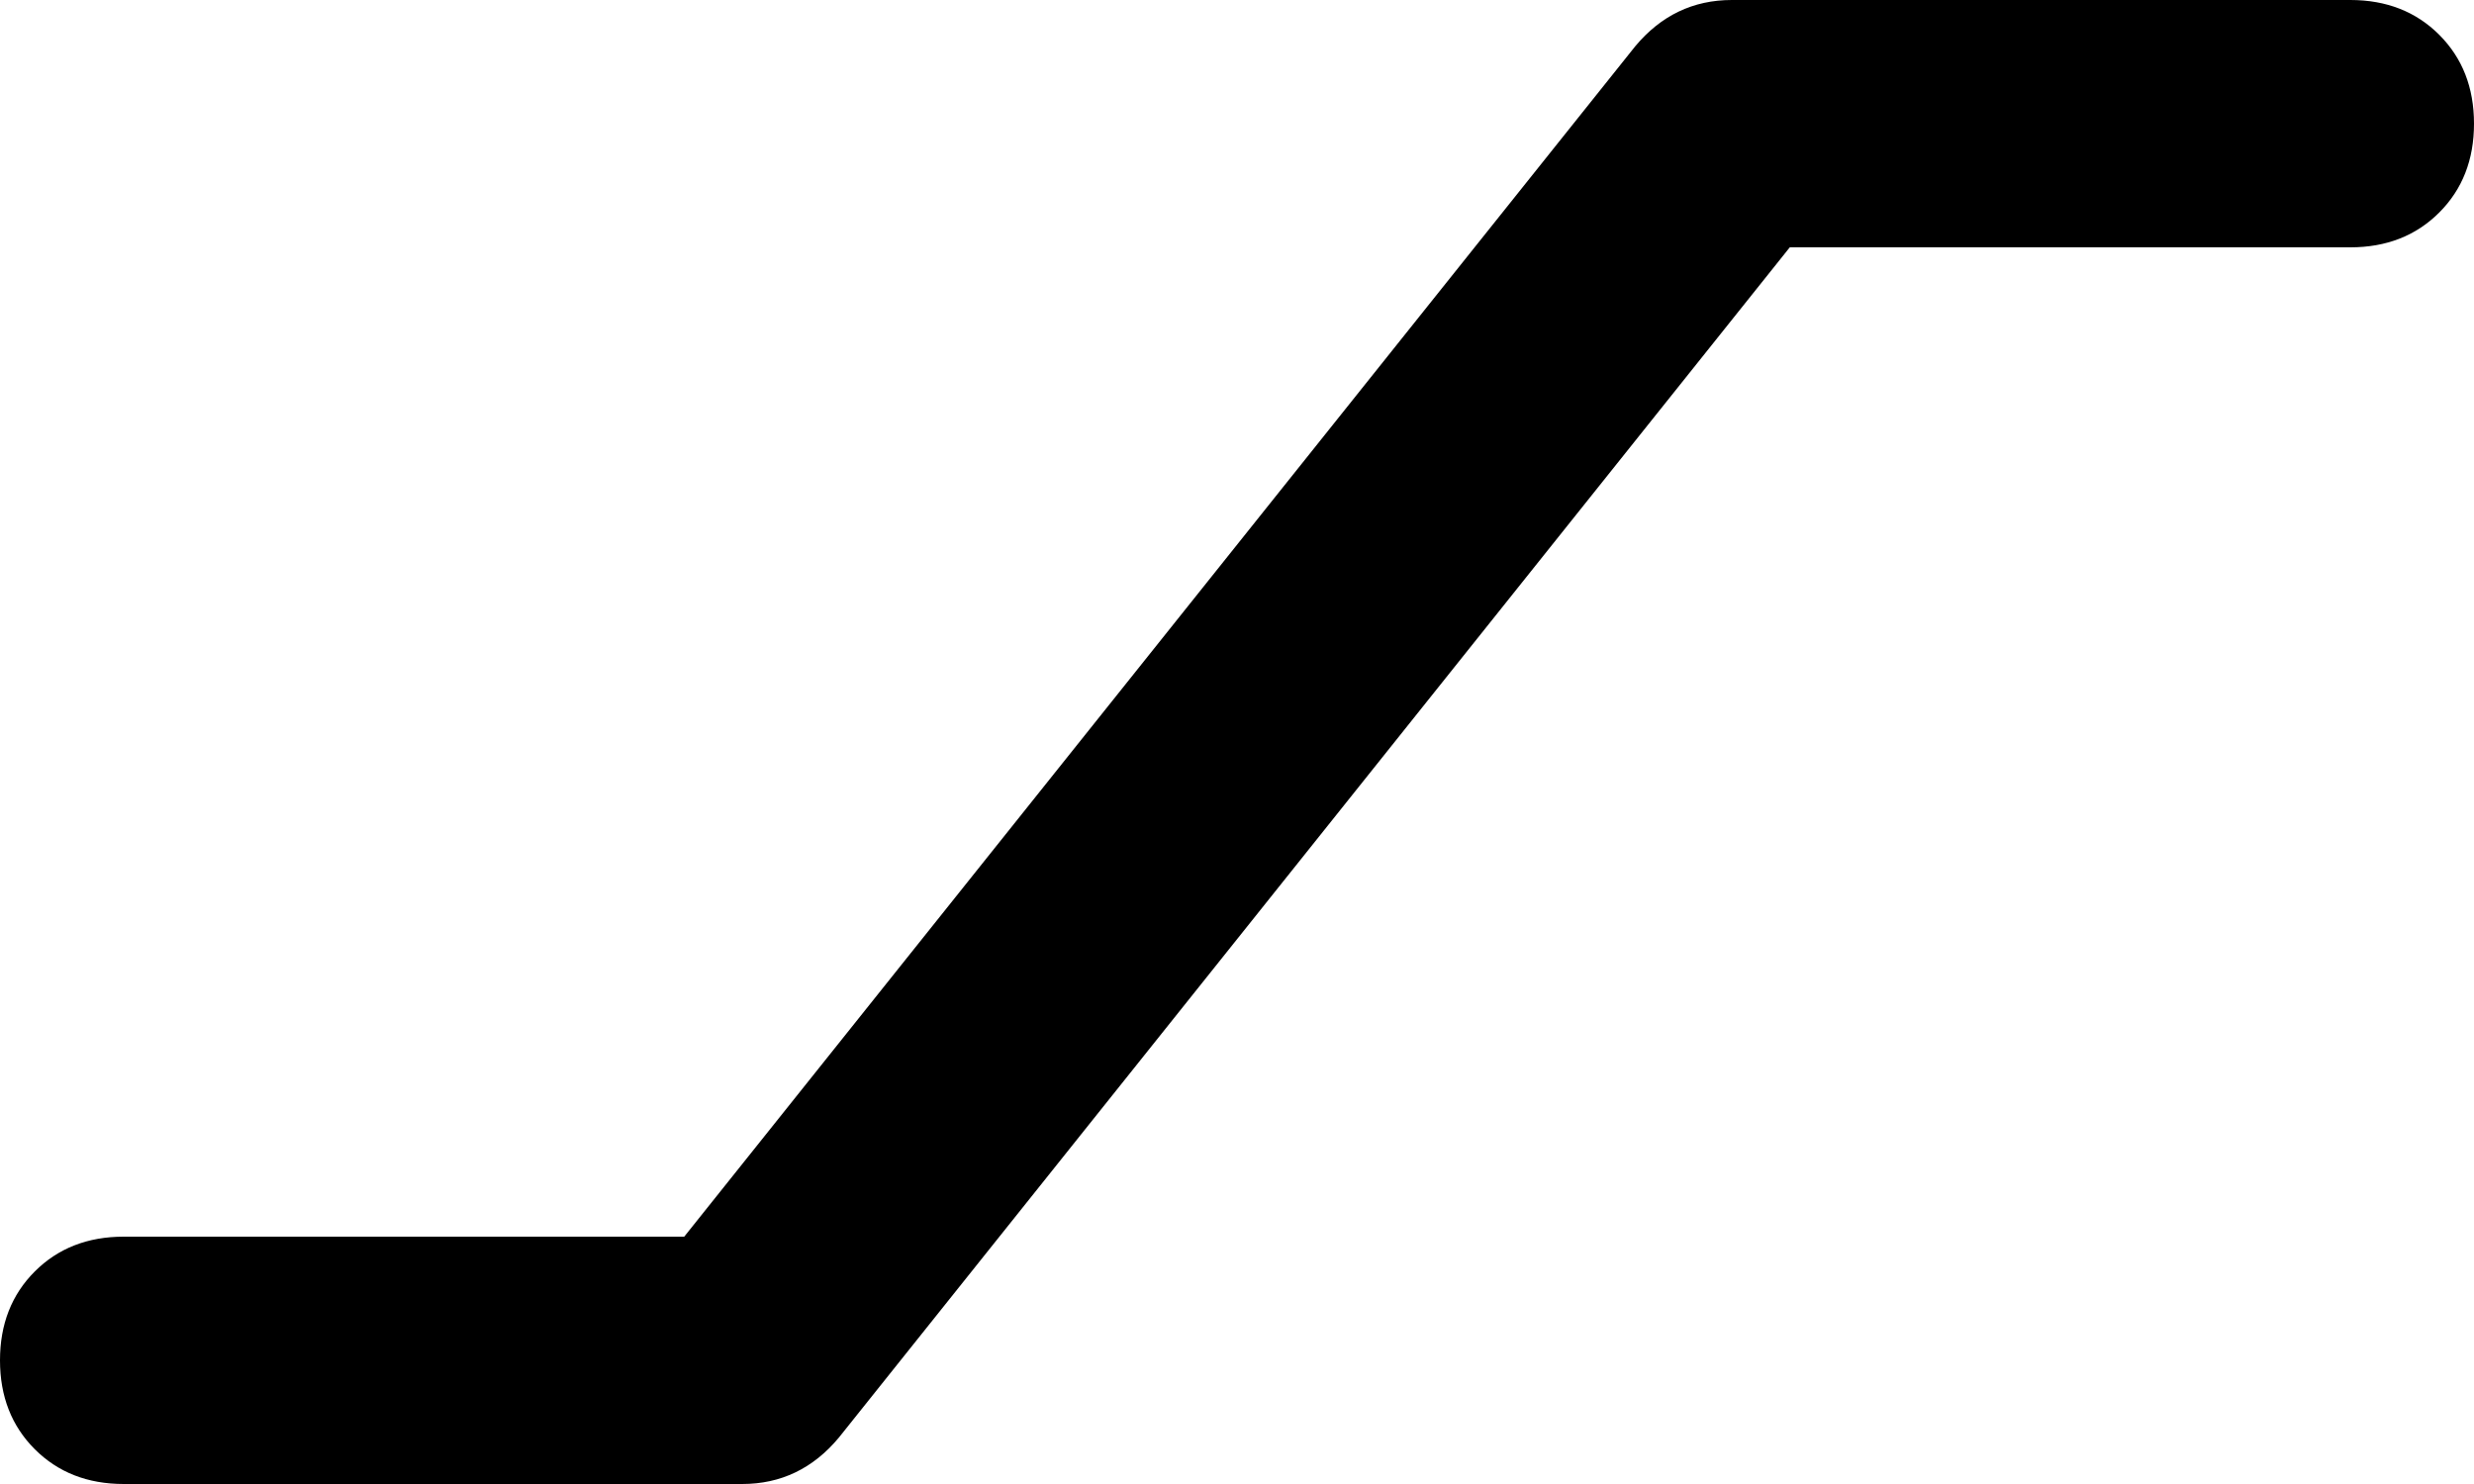 <svg xmlns="http://www.w3.org/2000/svg" viewBox="0 0 640 384">
    <path d="M 423 12 Q 433 0 448 0 L 608 0 Q 622 0 631 9 Q 640 18 640 32 Q 640 46 631 55 Q 622 64 608 64 L 463 64 L 217 372 Q 207 384 192 384 L 32 384 Q 18 384 9 375 Q 0 366 0 352 Q 0 338 9 329 Q 18 320 32 320 L 177 320 L 423 12 L 423 12 Z"/>
</svg>
